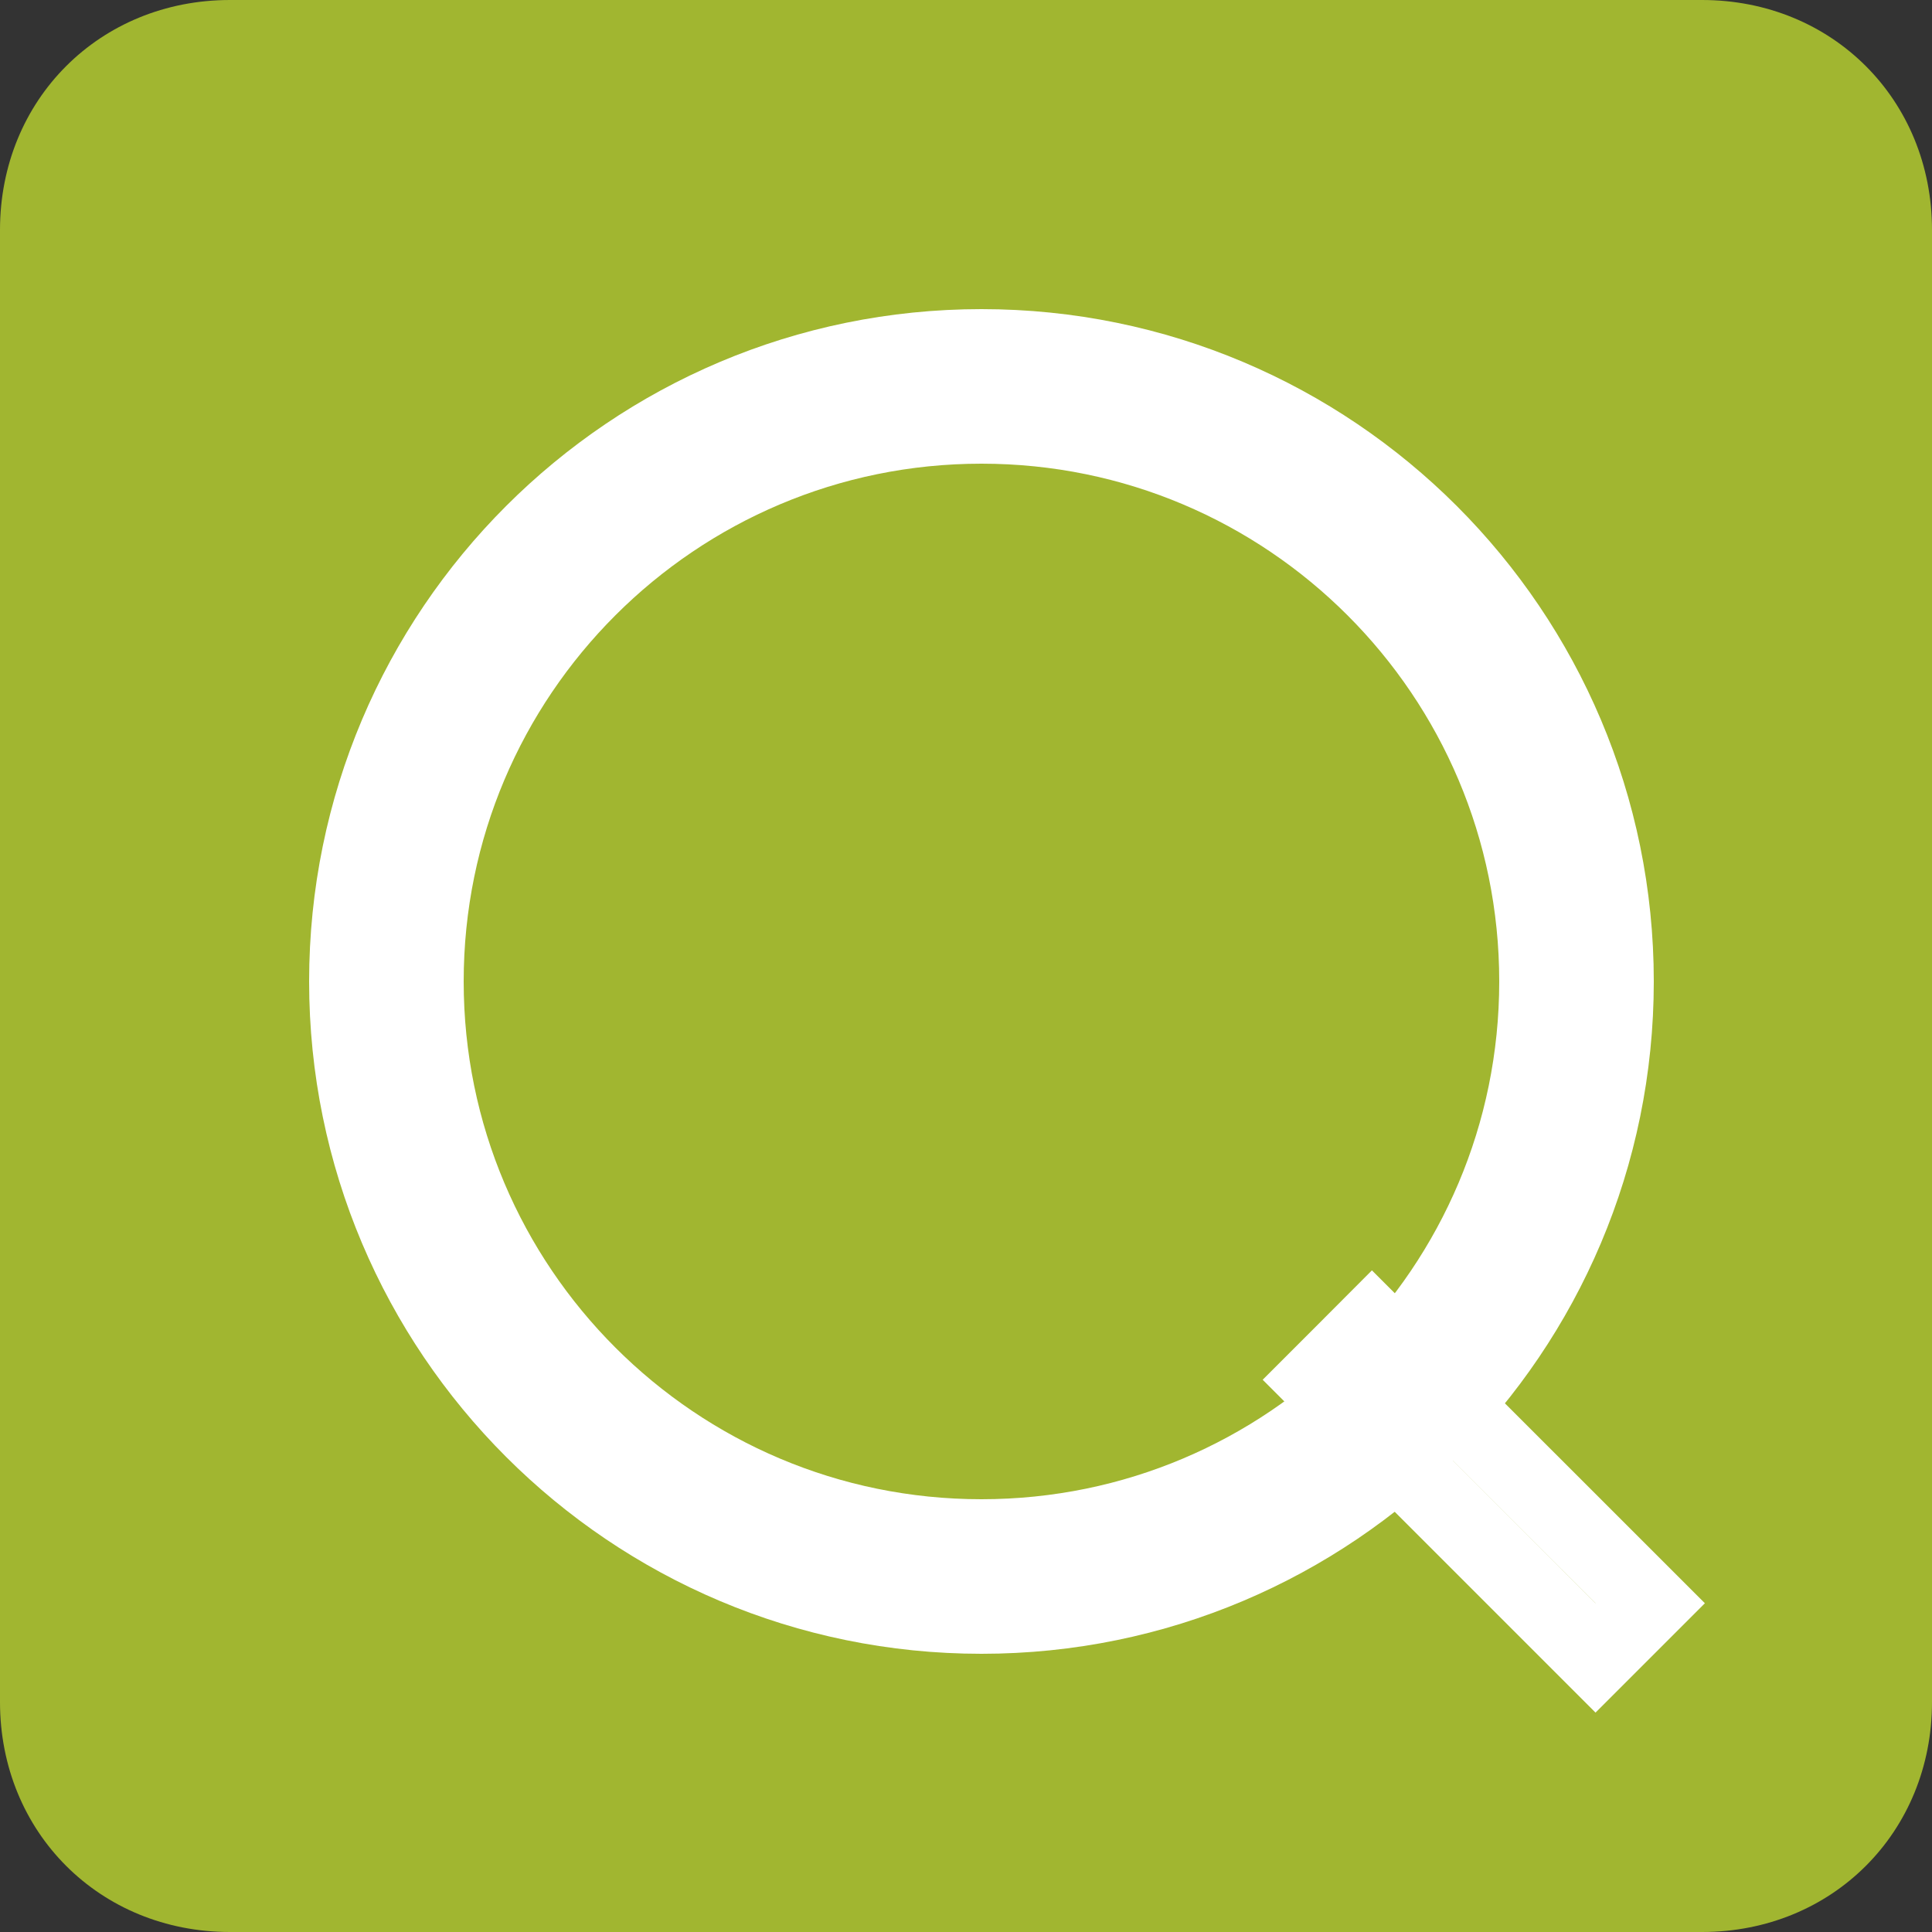 <svg width="25" height="25" viewBox="0 0 25 25" fill="none" xmlns="http://www.w3.org/2000/svg">
<rect x="0" y="0" width="25" height="25" fill="#333333" stroke="none"/>
<path d="M22.024 25H2.976C1.29 25 0 23.71 0 22.024V2.976C0 1.29 1.29 0 2.976 0H22.024C23.71 0 25 1.29 25 2.976V22.024C25 23.71 23.71 25 22.024 25Z" fill="#A1B630"/>
<path d="M12.7 20.4C16.952 20.4 20.4 16.952 20.4 12.7C20.4 8.448 16.952 5 12.7 5C8.448 5 5 8.448 5 12.7C5 16.952 8.448 20.4 12.7 20.4Z" stroke="white" stroke-width="2" stroke-miterlimit="10"/>
<path d="M21.354 20.746L17.753 17.146L17.4 17.5L17.046 17.854L20.646 21.454L21 21.1L21.354 20.746Z" stroke="white" stroke-miterlimit="10"/>
</svg>
